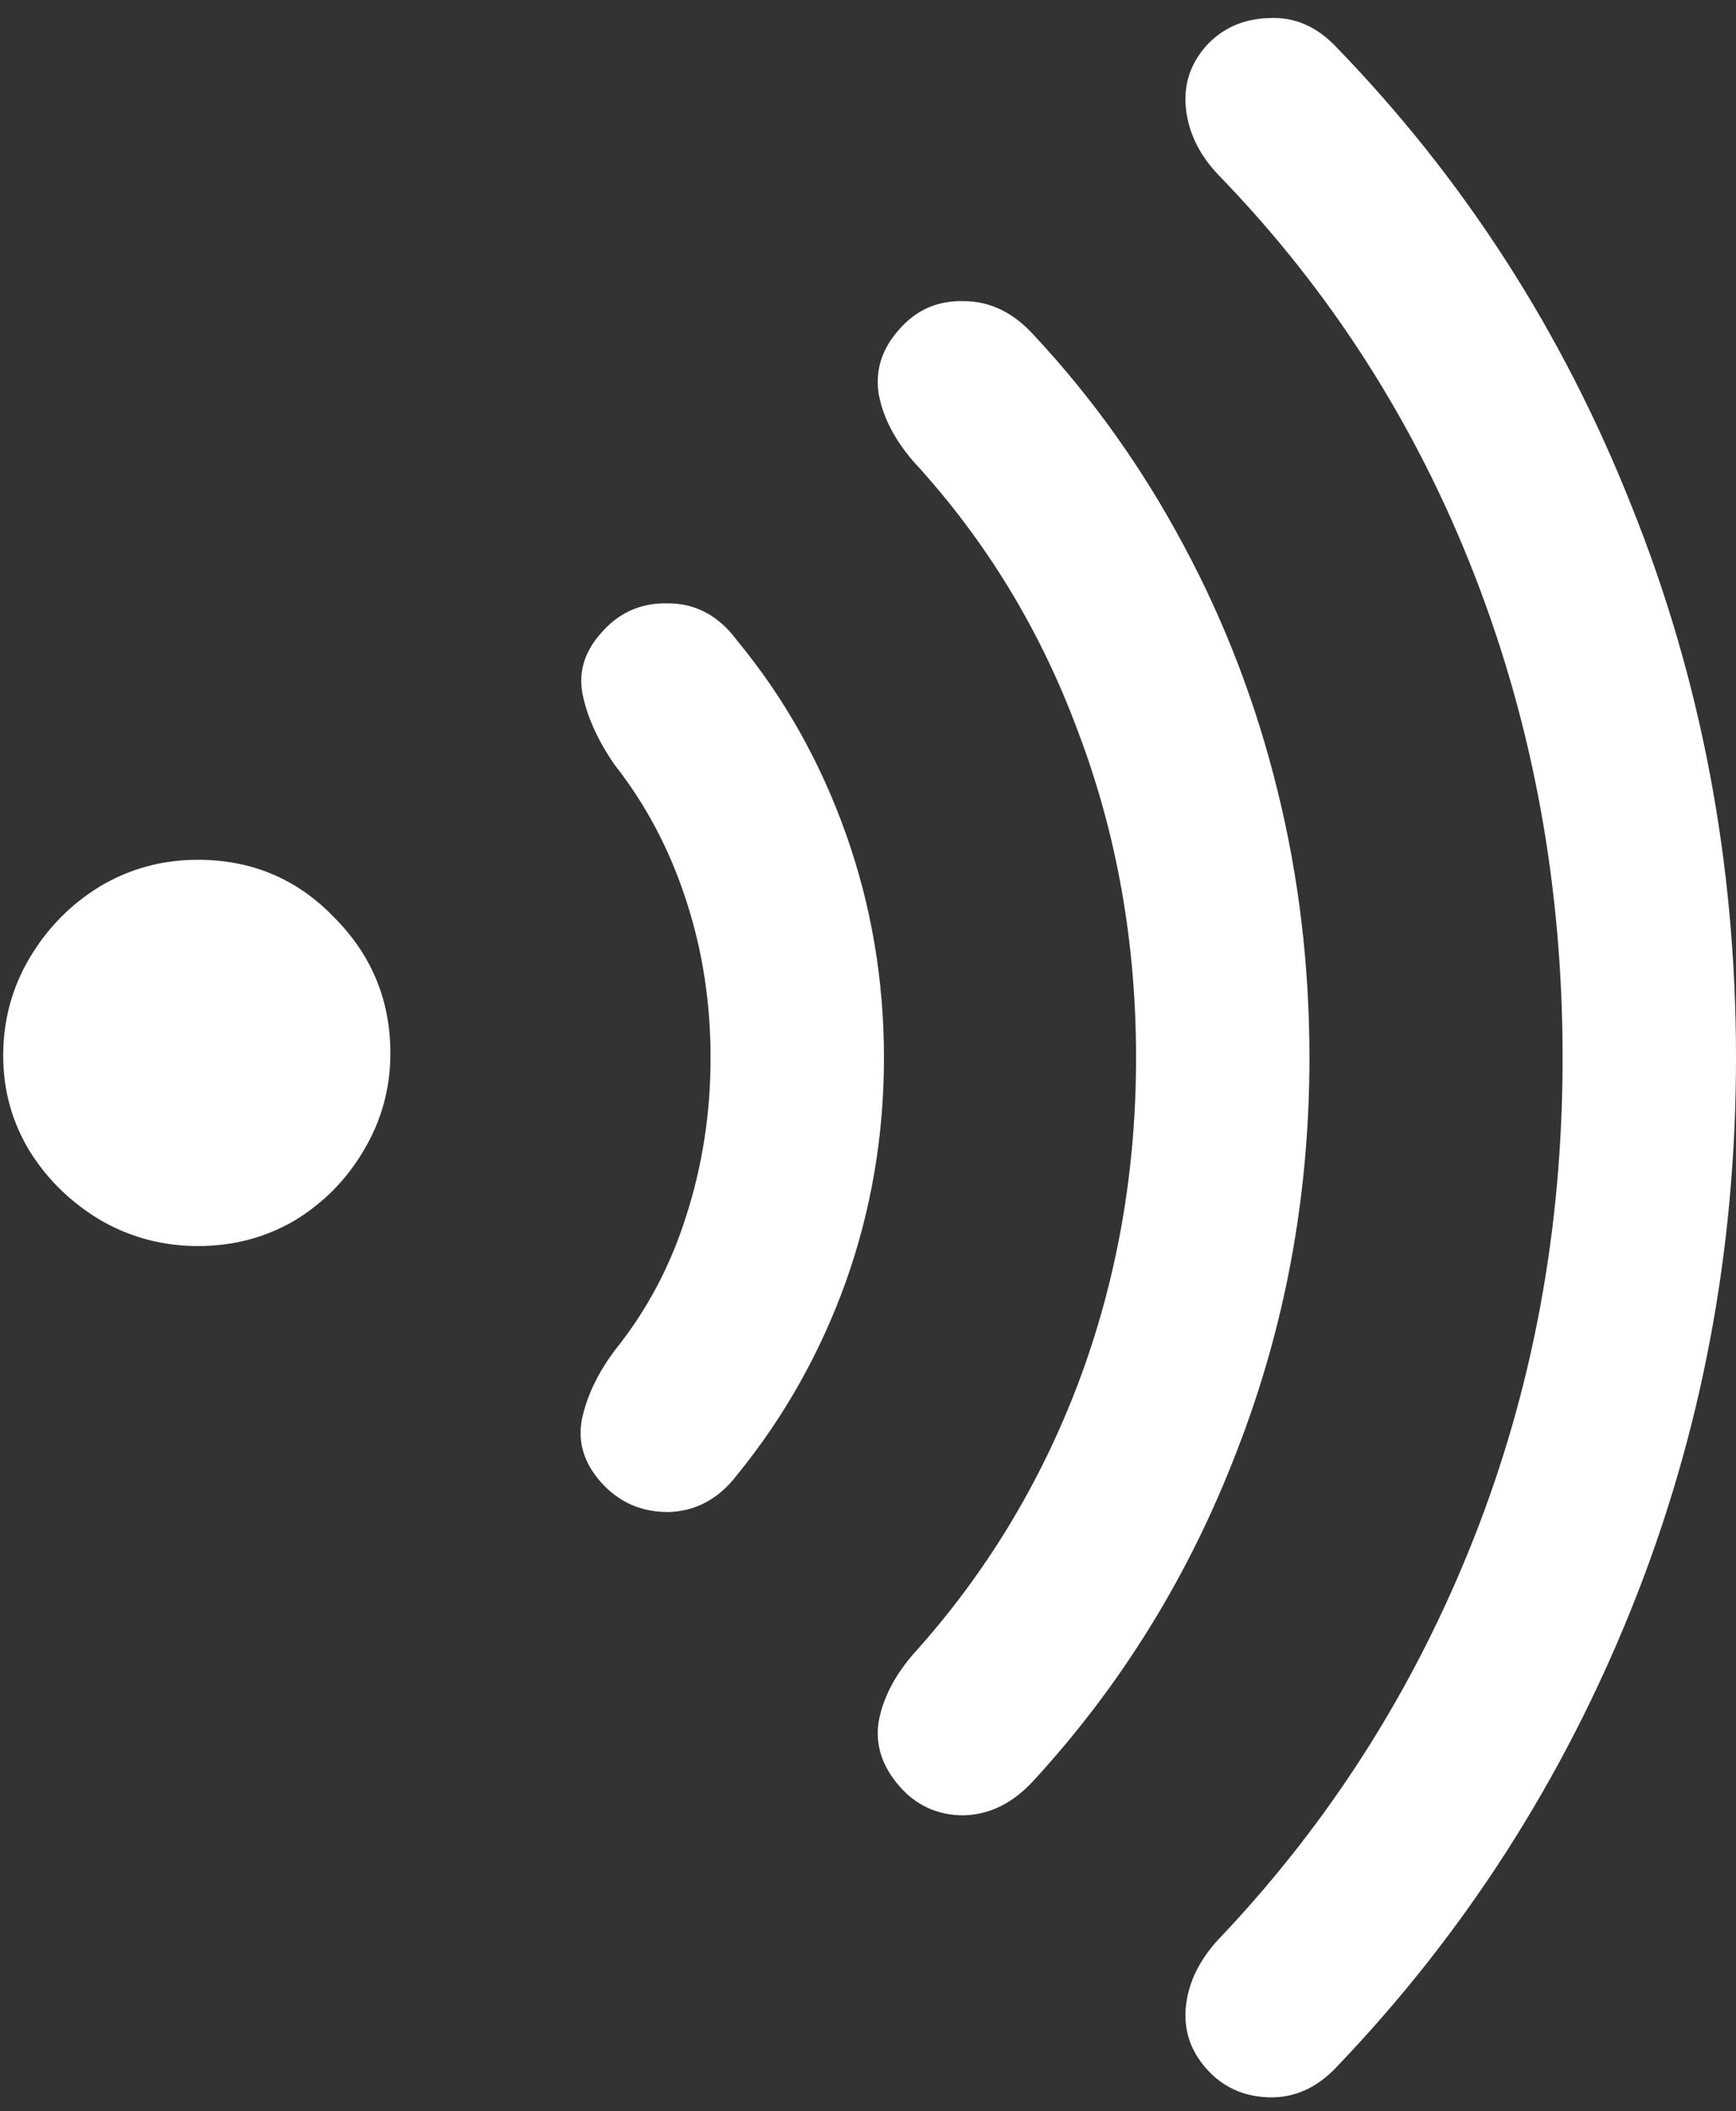 <svg width="102" height="124" viewBox="0 0 102 124" fill="none" xmlns="http://www.w3.org/2000/svg">
<rect x="0" y="0" width="102" height="124" fill="#333333" stroke="none"/>
<path d="M0.188 62C0.188 64.042 0.708 65.917 1.75 67.625C2.792 69.292 4.188 70.646 5.938 71.688C7.688 72.688 9.583 73.188 11.625 73.188C13.708 73.188 15.604 72.688 17.312 71.688C19.021 70.646 20.375 69.271 21.375 67.562C22.417 65.812 22.938 63.917 22.938 61.875C22.938 58.75 21.833 56.083 19.625 53.875C17.458 51.625 14.792 50.5 11.625 50.5C9.542 50.5 7.625 51.021 5.875 52.062C4.167 53.104 2.792 54.5 1.75 56.25C0.708 58 0.188 59.917 0.188 62ZM35.312 87.062C36.354 88.229 37.667 88.812 39.25 88.812C40.875 88.771 42.229 88.042 43.312 86.625C46.062 83.25 48.188 79.479 49.688 75.312C51.188 71.104 51.938 66.708 51.938 62.125C51.938 57.542 51.188 53.146 49.688 48.938C48.188 44.729 46.062 40.958 43.312 37.625C42.229 36.167 40.875 35.438 39.25 35.438C37.667 35.396 36.354 35.979 35.312 37.188C34.312 38.312 33.958 39.542 34.25 40.875C34.542 42.208 35.167 43.562 36.125 44.938C37.958 47.271 39.354 49.917 40.312 52.875C41.271 55.792 41.75 58.875 41.75 62.125C41.75 65.375 41.271 68.479 40.312 71.438C39.396 74.354 38 76.979 36.125 79.312C35.125 80.646 34.479 82 34.188 83.375C33.938 84.708 34.312 85.938 35.312 87.062ZM52.812 104.875C53.812 106.042 55.083 106.625 56.625 106.625C58.167 106.583 59.542 105.896 60.75 104.562C65.917 98.938 69.896 92.479 72.688 85.188C75.521 77.896 76.938 70.208 76.938 62.125C76.938 56.708 76.312 51.479 75.062 46.438C73.812 41.354 71.979 36.562 69.562 32.062C67.146 27.521 64.208 23.396 60.75 19.688C59.542 18.354 58.167 17.688 56.625 17.688C55.083 17.646 53.812 18.208 52.812 19.375C51.812 20.5 51.417 21.75 51.625 23.125C51.875 24.5 52.562 25.833 53.688 27.125C57.938 31.75 61.167 37.062 63.375 43.062C65.625 49.021 66.75 55.375 66.75 62.125C66.75 68.833 65.625 75.188 63.375 81.188C61.125 87.146 57.896 92.458 53.688 97.125C52.562 98.417 51.875 99.75 51.625 101.125C51.417 102.458 51.812 103.708 52.812 104.875ZM70.875 121.5C71.833 122.583 73.062 123.146 74.562 123.188C76.062 123.229 77.396 122.625 78.562 121.375C86.021 113.583 91.792 104.604 95.875 94.438C99.958 84.271 102 73.5 102 62.125C102 50.708 99.958 39.917 95.875 29.75C91.833 19.542 86.062 10.562 78.562 2.812C77.396 1.562 76.062 0.979 74.562 1.062C73.062 1.104 71.833 1.646 70.875 2.688C69.917 3.771 69.521 5.021 69.688 6.438C69.854 7.854 70.5 9.146 71.625 10.312C78.167 17.062 83.167 24.875 86.625 33.75C90.083 42.625 91.812 52.083 91.812 62.125C91.812 72.167 90.062 81.604 86.562 90.438C83.062 99.271 78.083 107.083 71.625 113.875C70.5 115.083 69.854 116.375 69.688 117.75C69.521 119.167 69.917 120.417 70.875 121.5Z" fill="white"/>
</svg>
